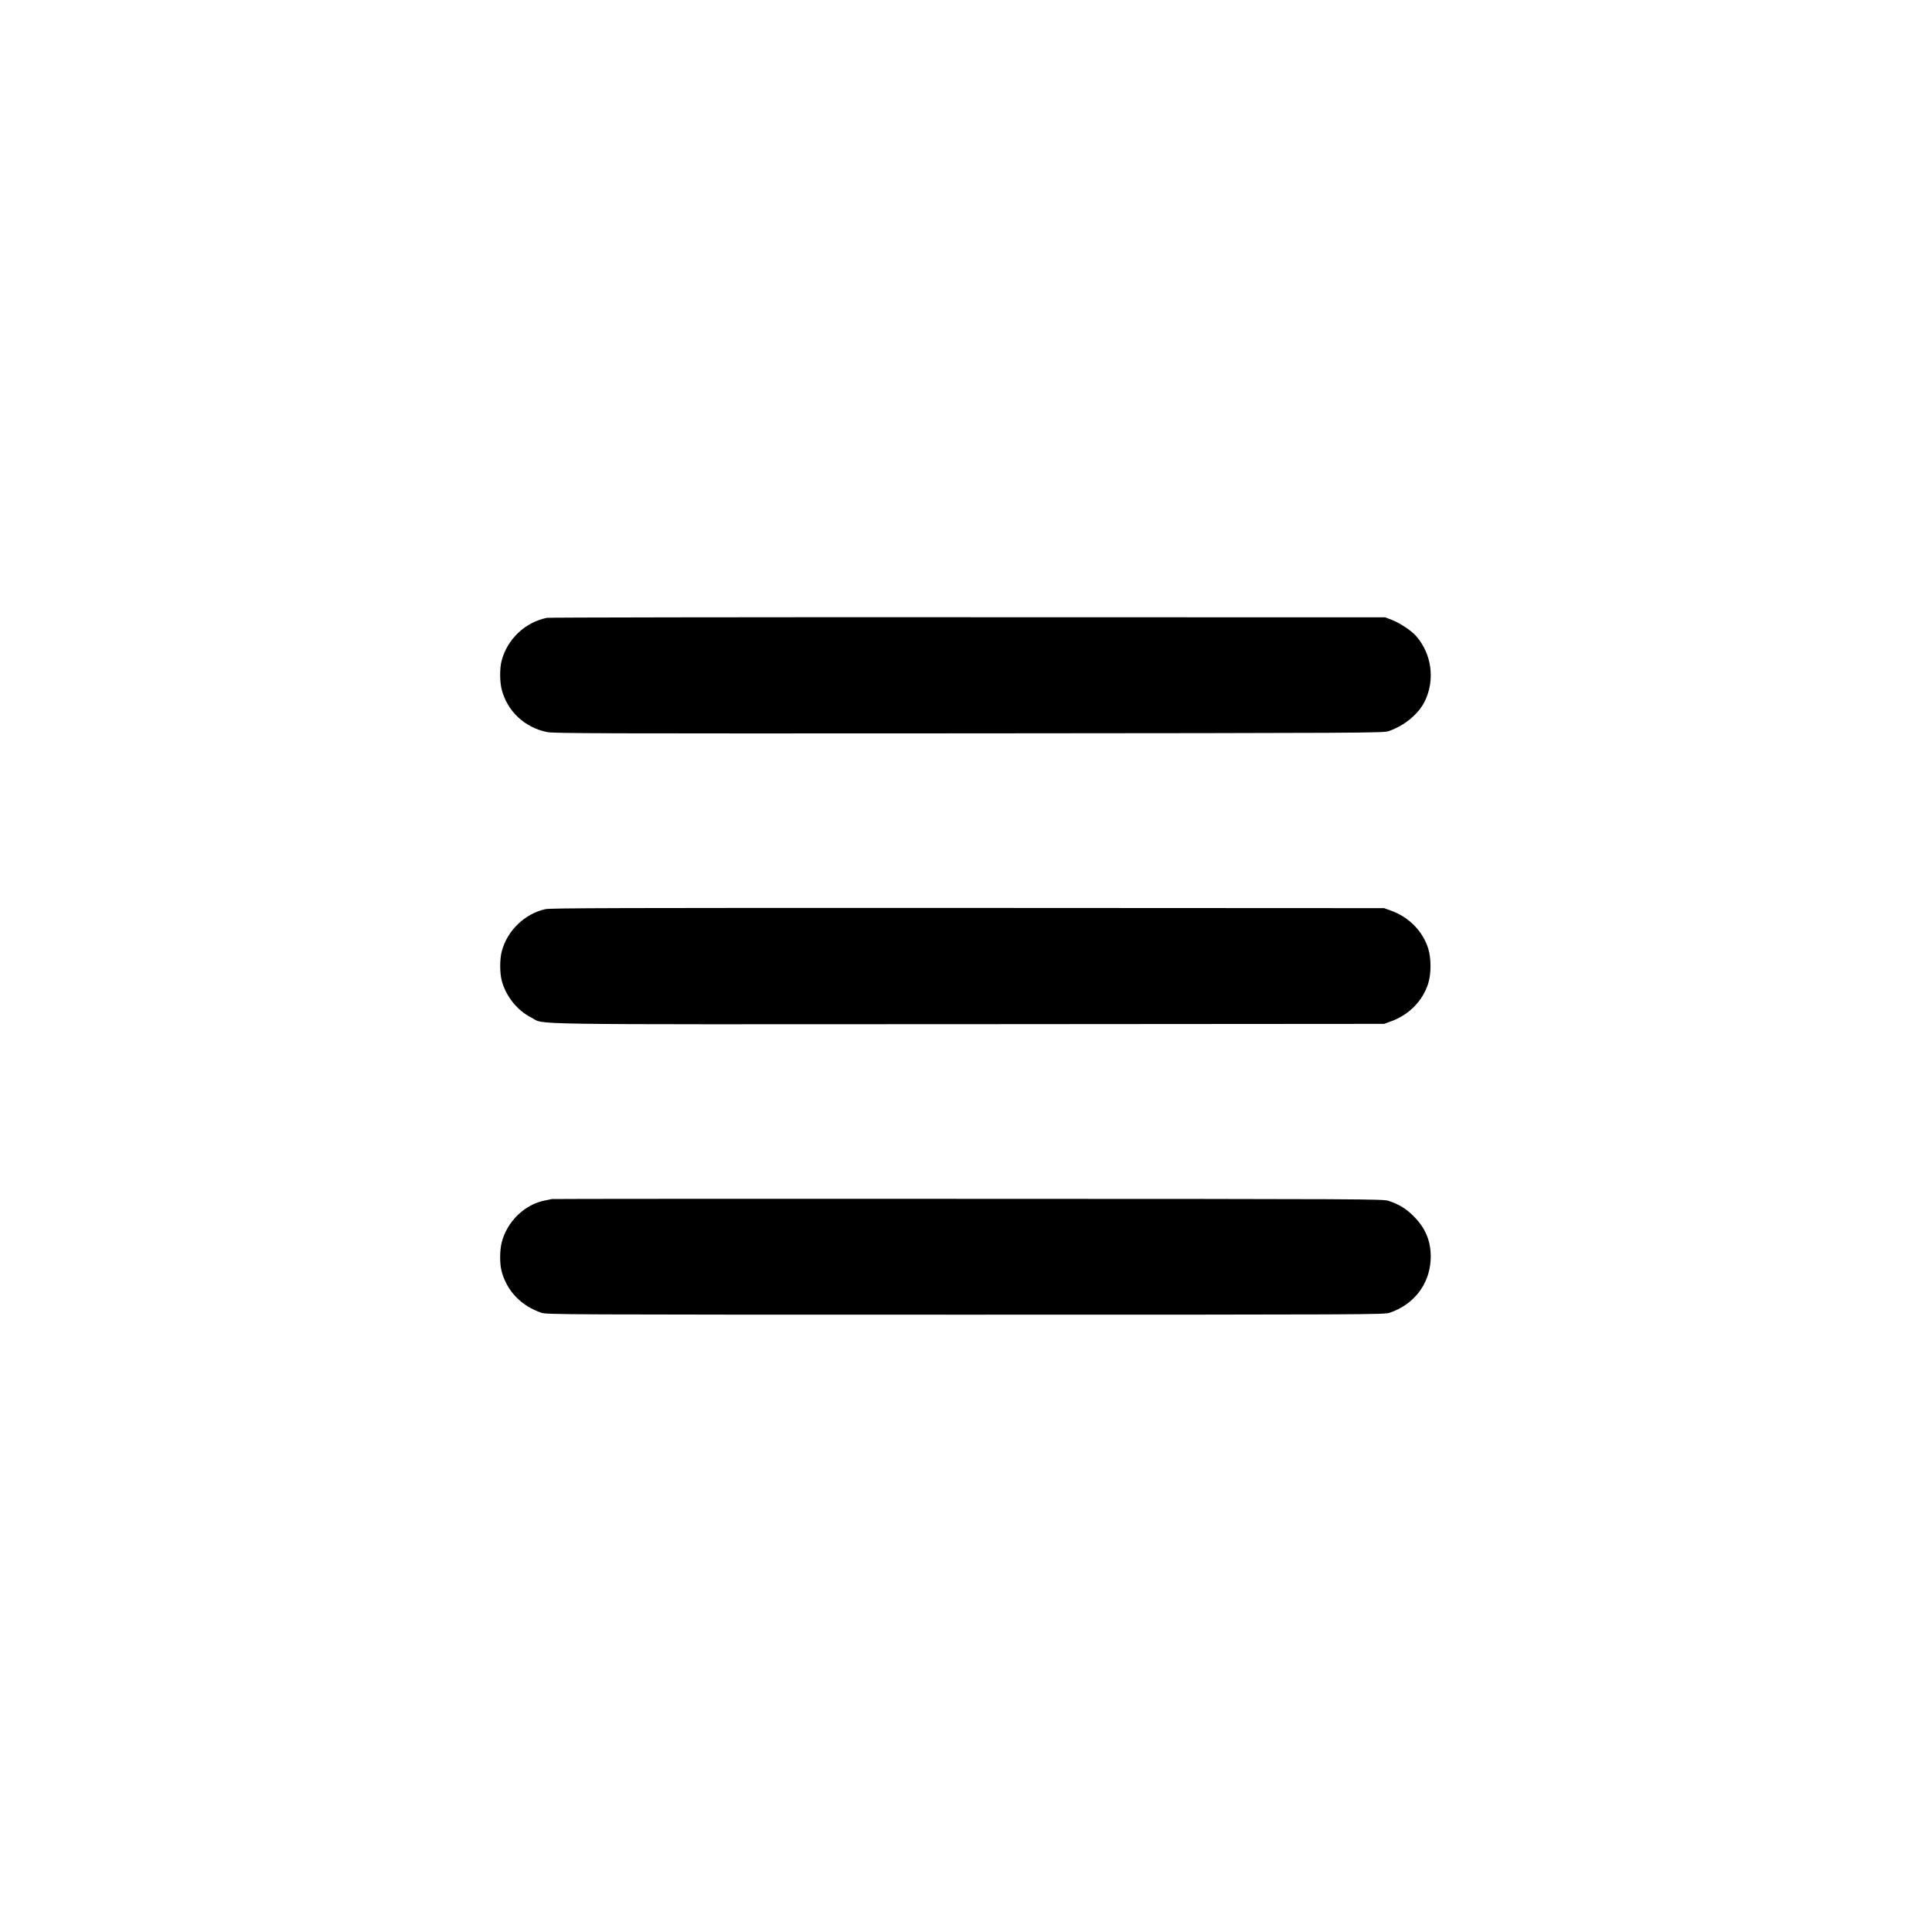 <?xml version="1.0" standalone="no"?>
<!DOCTYPE svg PUBLIC "-//W3C//DTD SVG 20010904//EN"
 "http://www.w3.org/TR/2001/REC-SVG-20010904/DTD/svg10.dtd">
<svg version="1.0" xmlns="http://www.w3.org/2000/svg"
 width="1920pt" height="1920pt" viewBox="0 0 1920 1920"
 preserveAspectRatio="xMidYMid meet">

<g transform="translate(0,1920) scale(0.1,-0.1)"
fill="#000000" stroke="none">
<path d="M5435 13060 c-217 -44 -394 -212 -450 -427 -20 -74 -19 -209 1 -286
55 -215 229 -377 450 -422 71 -14 473 -15 4194 -13 3983 3 4117 4 4170 22 154
52 295 168 358 294 105 212 72 470 -83 649 -47 55 -166 134 -246 164 l-64 24
-4145 1 c-2280 1 -4163 -2 -4185 -6z"/>
<path d="M5420 10165 c-205 -45 -381 -215 -434 -421 -20 -79 -20 -209 0 -288
40 -155 154 -298 295 -369 145 -73 -234 -67 4346 -65 l4128 3 74 27 c175 64
310 203 364 373 31 98 31 252 0 350 -54 170 -189 309 -364 373 l-74 27 -4135
2 c-3509 1 -4145 -1 -4200 -12z"/>
<path d="M5485 7284 c-11 -2 -44 -9 -73 -15 -200 -40 -373 -209 -426 -416 -20
-77 -21 -211 -1 -286 51 -195 194 -345 395 -413 53 -18 176 -19 4215 -19 4032
0 4162 1 4215 19 237 80 391 276 407 517 11 174 -42 315 -166 440 -78 78 -144
119 -251 155 -53 18 -185 19 -4175 20 -2266 1 -4129 0 -4140 -2z"/>
</g>
</svg>
